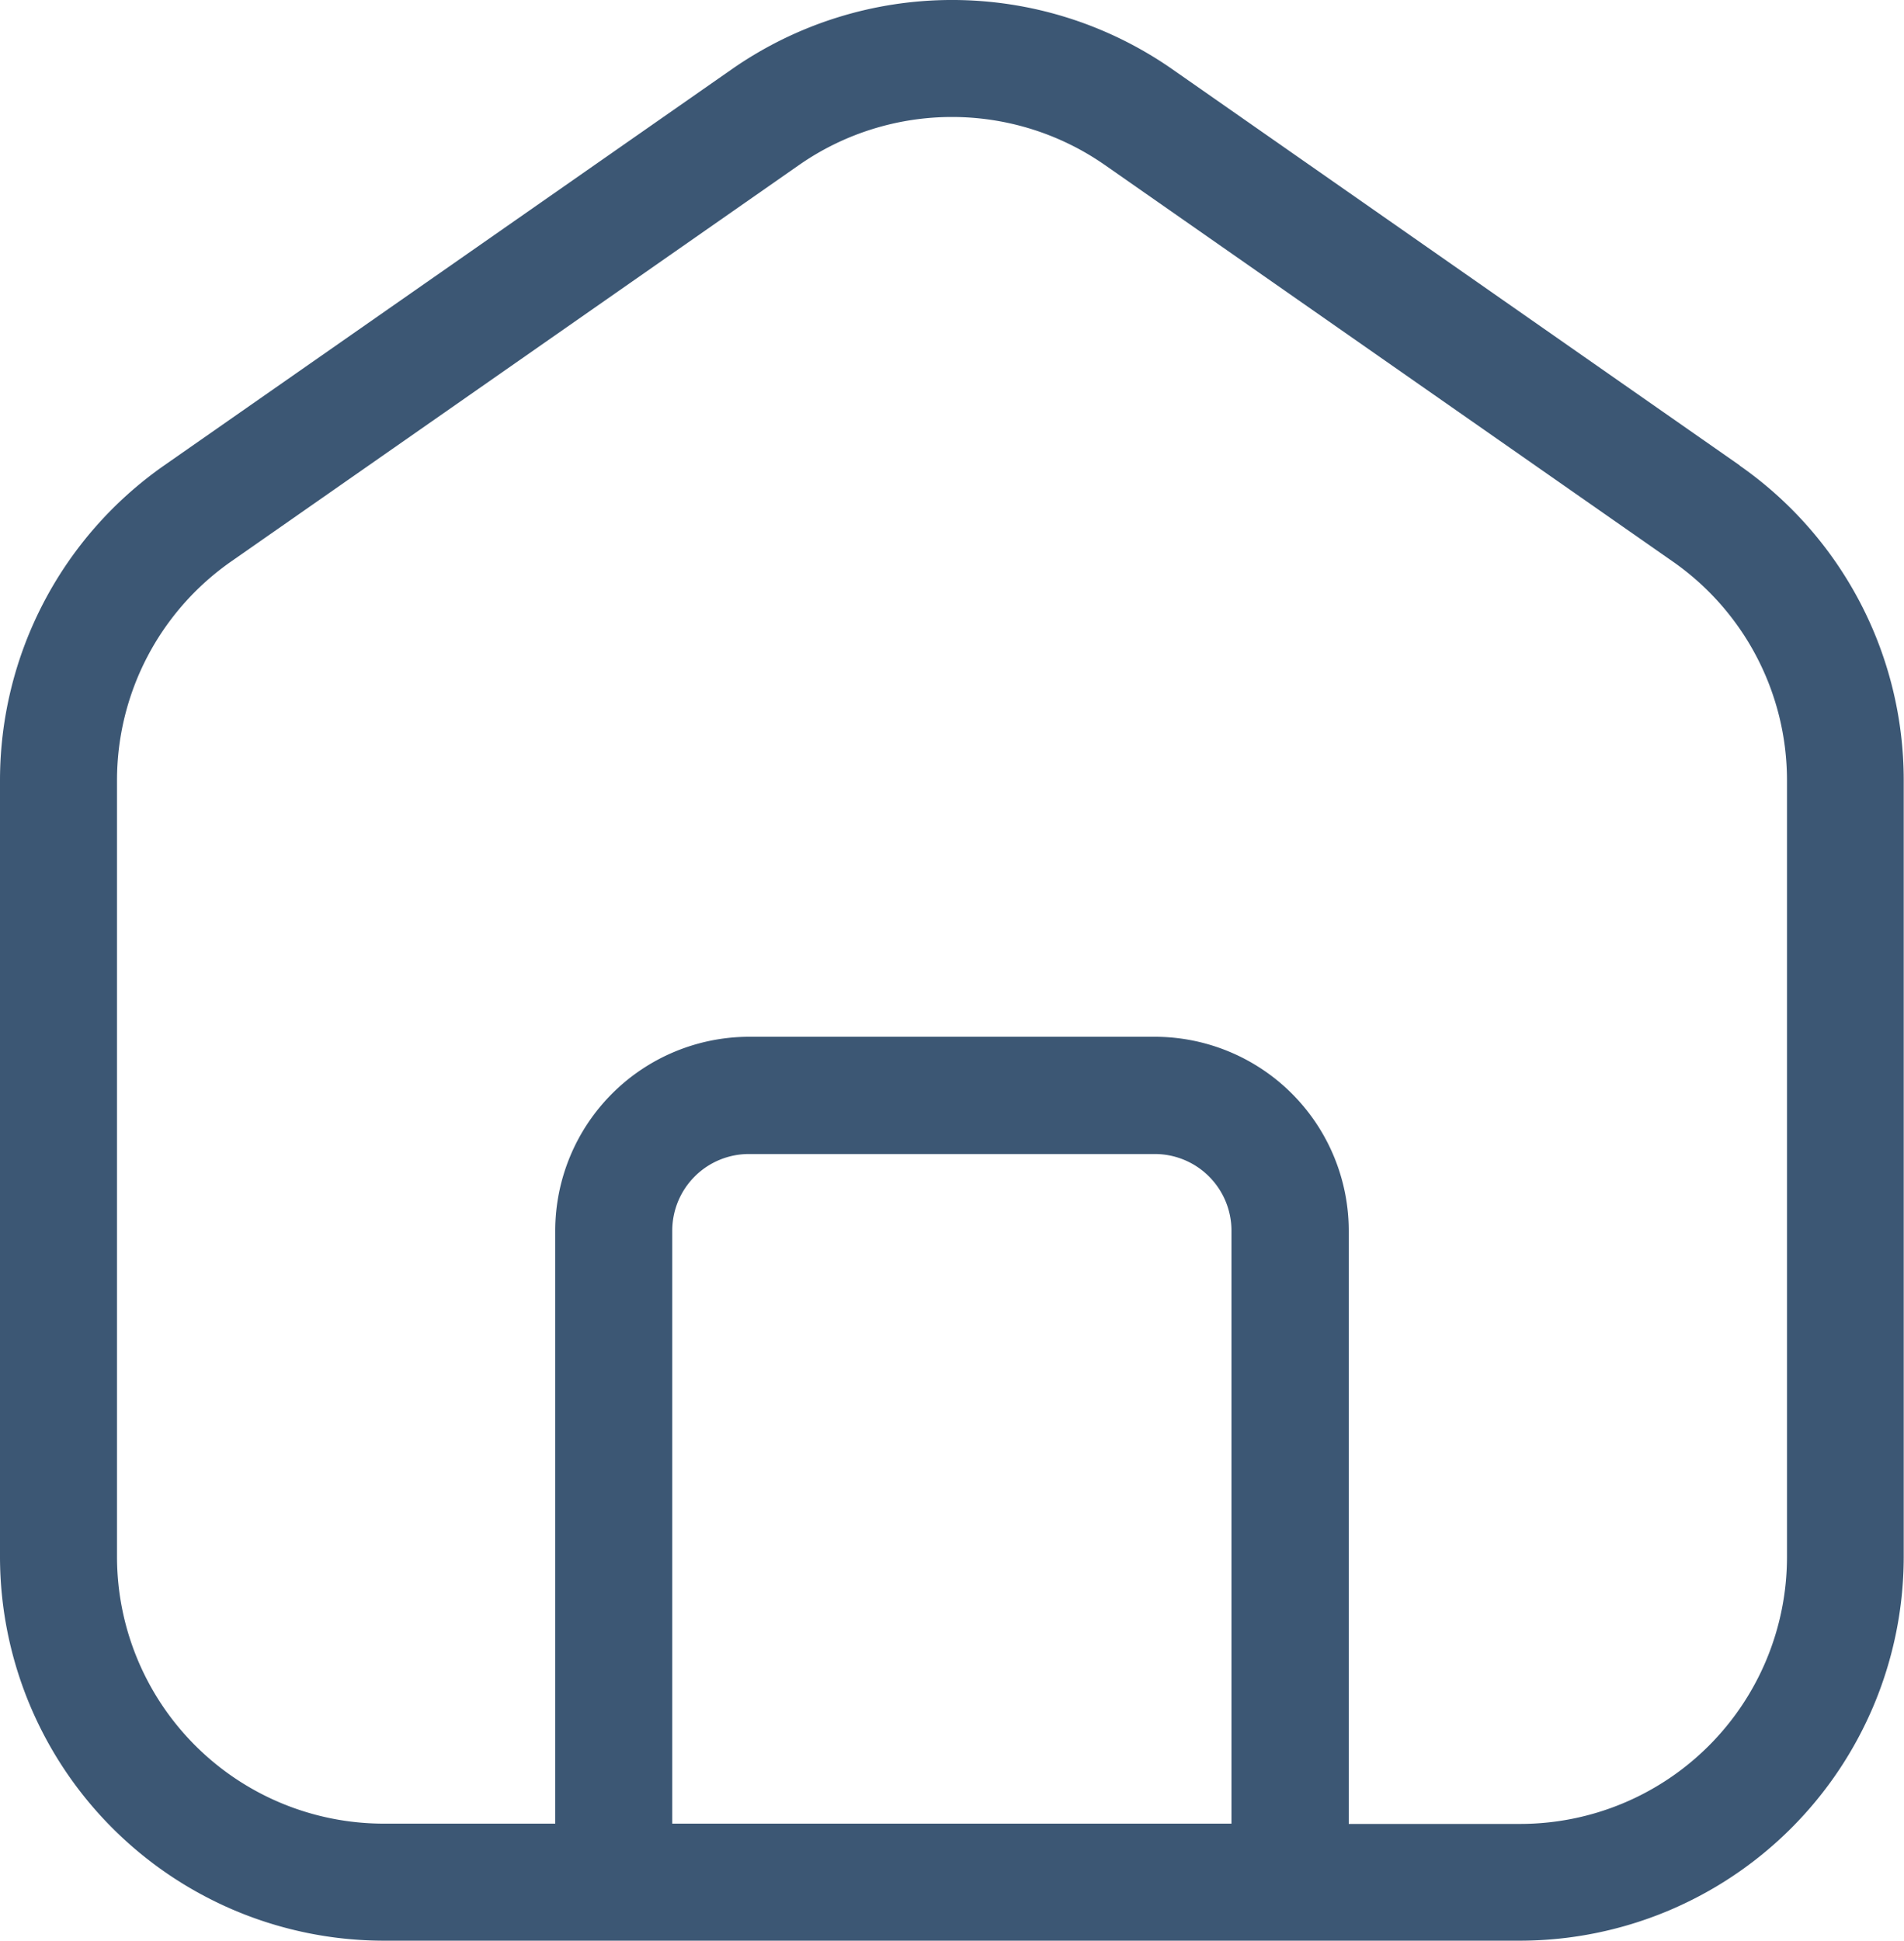 <svg xmlns="http://www.w3.org/2000/svg" width="27.32" height="27.841" viewBox="0 0 27.32 27.841">
<g id="Layer_20" transform="translate(-1.359 -1.06)">
  <path id="Path_1278" data-name="Path 1278" d="M26.324,7.738,18.17,2.046a5.524,5.524,0,0,0-6.3,0h0L3.713,7.738a5.511,5.511,0,0,0-2.354,4.515V23.4a5.511,5.511,0,0,0,5.5,5.5H23.175a5.511,5.511,0,0,0,5.5-5.5V12.253a5.505,5.505,0,0,0-2.355-4.515ZM11.005,27.221V18.715a1.1,1.1,0,0,1,1.1-1.1h5.824a1.1,1.1,0,0,1,1.1,1.1v8.506ZM27,23.4a3.829,3.829,0,0,1-3.825,3.825H20.712V18.715a2.785,2.785,0,0,0-2.781-2.782H12.107a2.785,2.785,0,0,0-2.781,2.782v8.506H6.864A3.829,3.829,0,0,1,3.038,23.4V12.253A3.827,3.827,0,0,1,4.674,9.116l8.155-5.692h0a3.838,3.838,0,0,1,4.379,0l8.154,5.692A3.826,3.826,0,0,1,27,12.253Z" fill="#3c5774"/>
</g>
</svg>